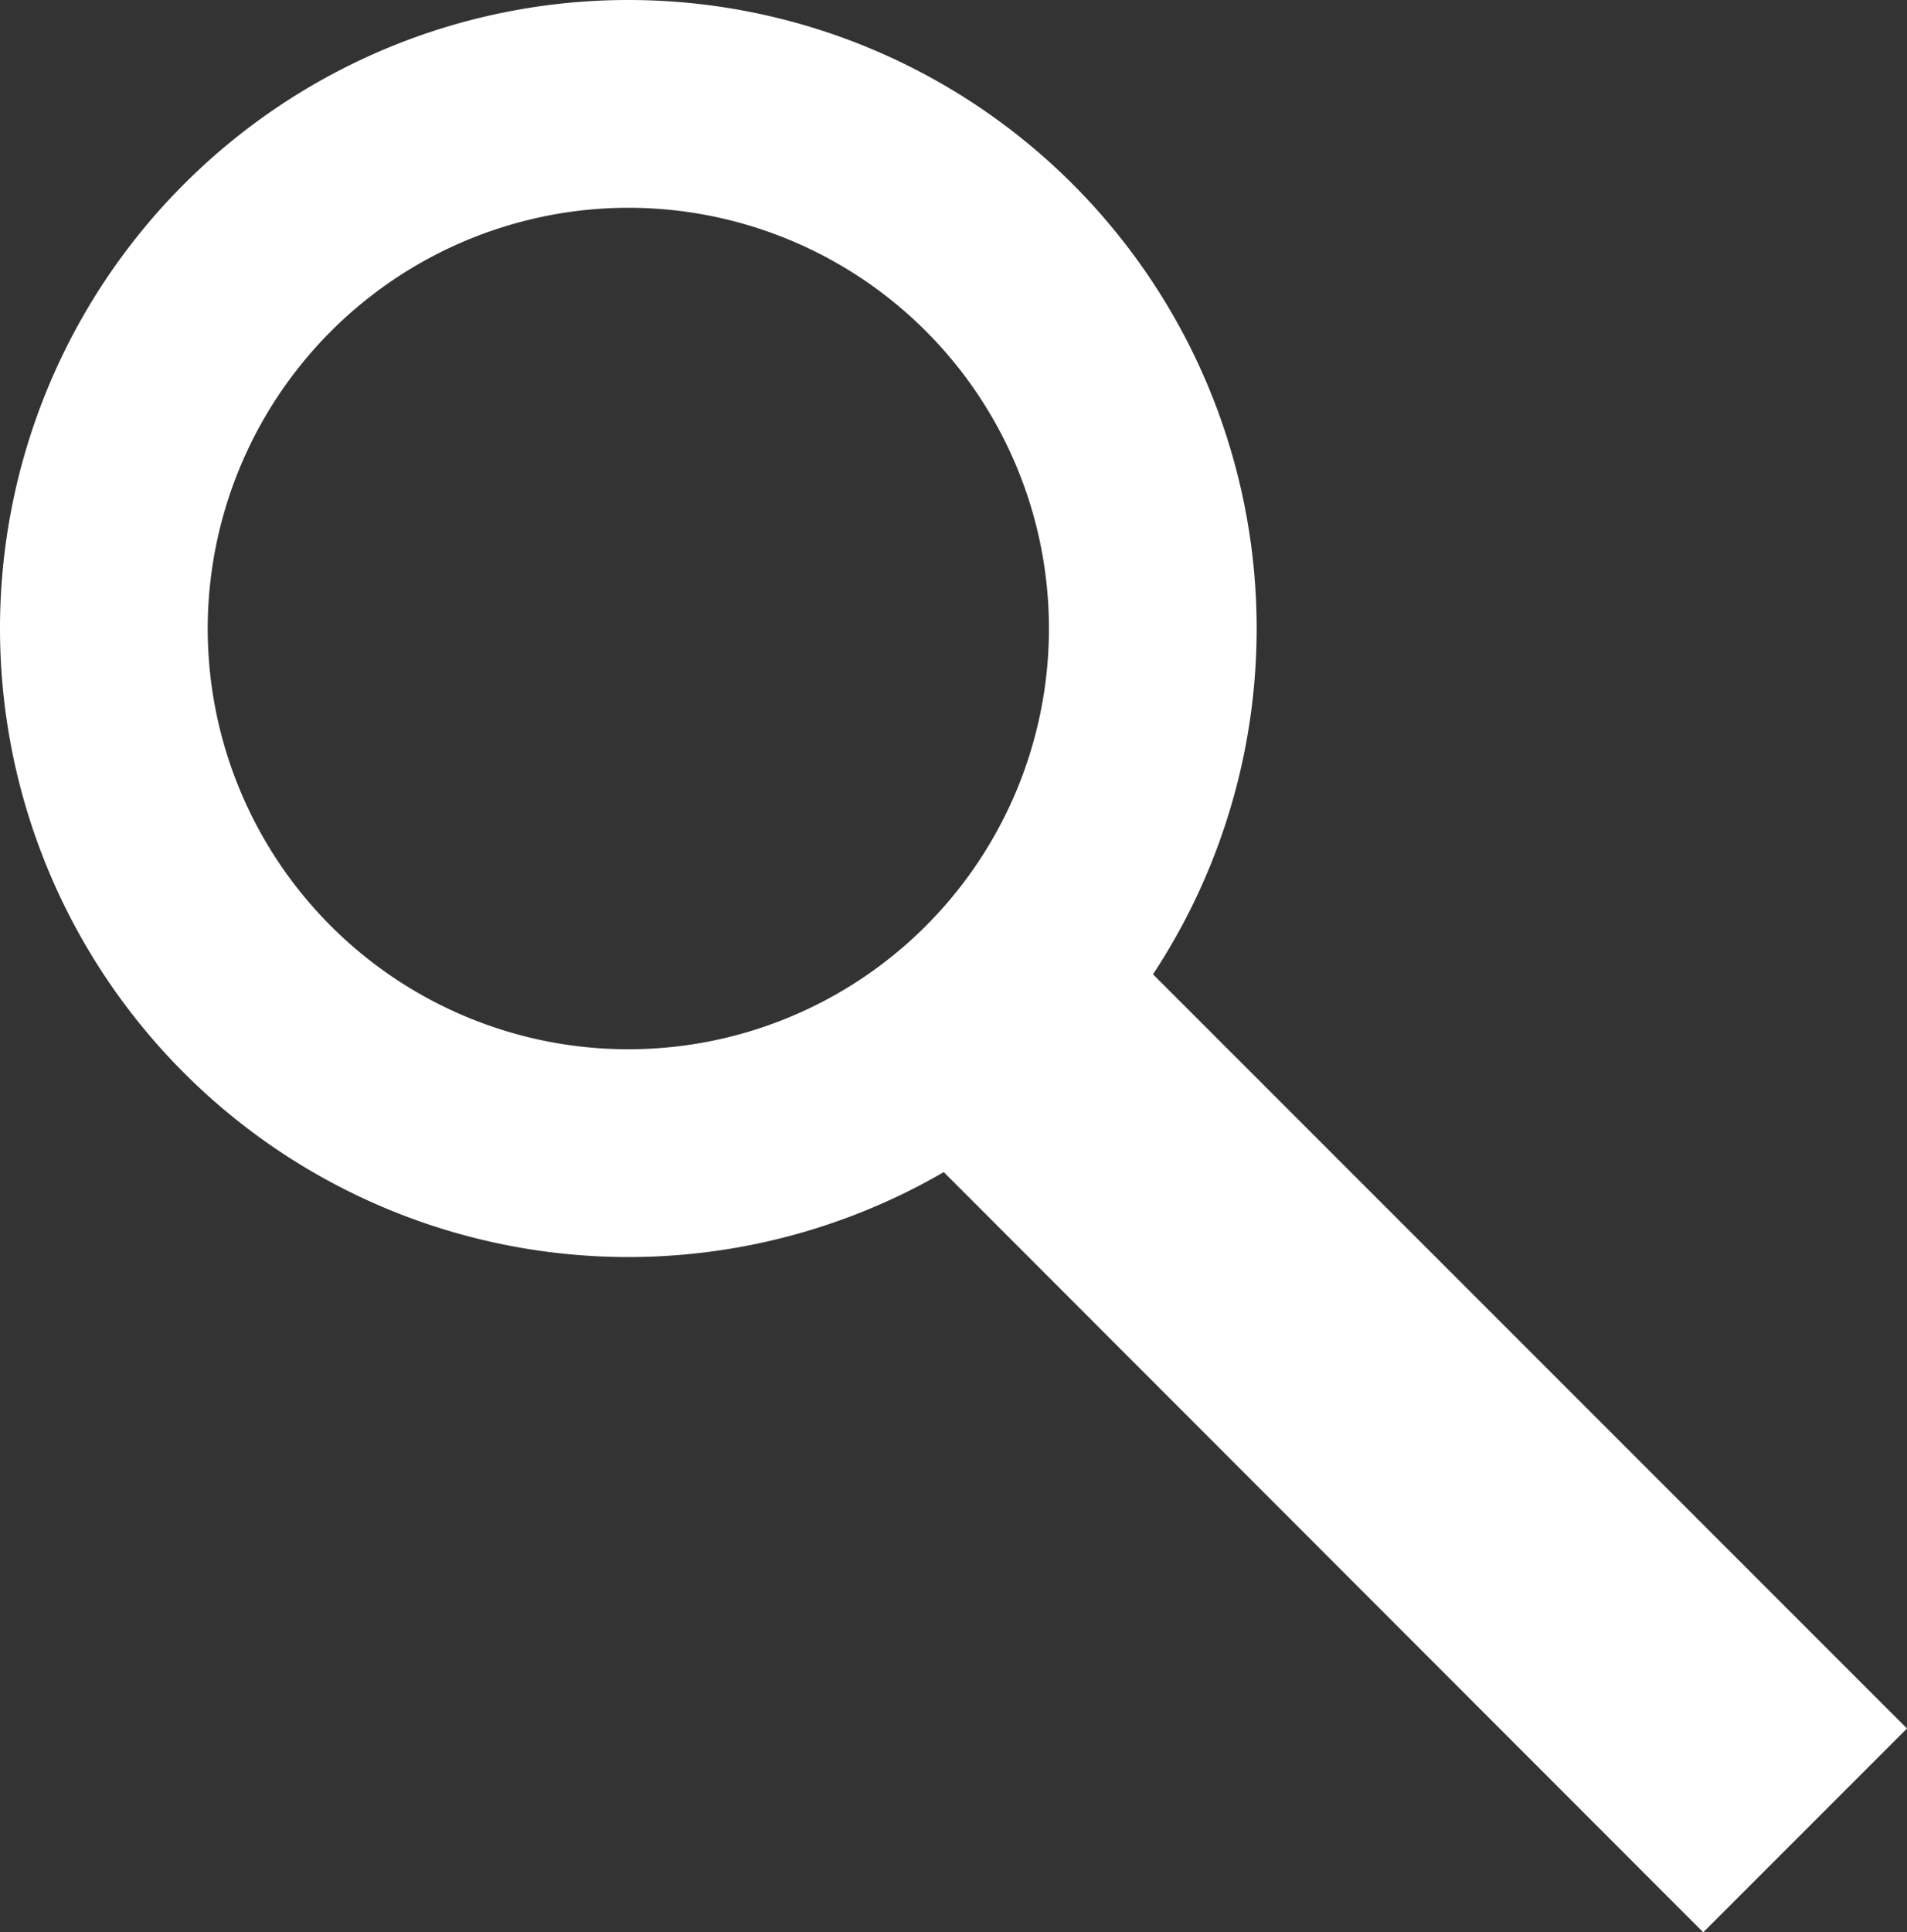 <svg id="Layer_1" data-name="Layer 1" xmlns="http://www.w3.org/2000/svg" viewBox="0 0 367.24 372"><rect x="0" y="0" width="367.24" height="372" fill="#333333" stroke="none"/><defs><style>.cls-1{fill:#fff;}</style></defs><title>searchLogo</title><path class="cls-1" d="M238,186a81,81,0,1,1-81,81,81.1,81.1,0,0,1,81-81m0-40A121,121,0,1,0,359,267,121,121,0,0,0,238,146Z" transform="translate(-117 -146)"/><rect class="cls-1" x="369.61" y="321.86" width="35.49" height="198.52" transform="translate(-301.32 251.24) rotate(-45)"/><path class="cls-1" d="M329.72,352.53,456,478.76l-10.95,11L318.77,363.48l11-11m0-28.28-39.24,39.23L445,518l39.24-39.24L329.72,324.25Z" transform="translate(-117 -146)"/></svg>